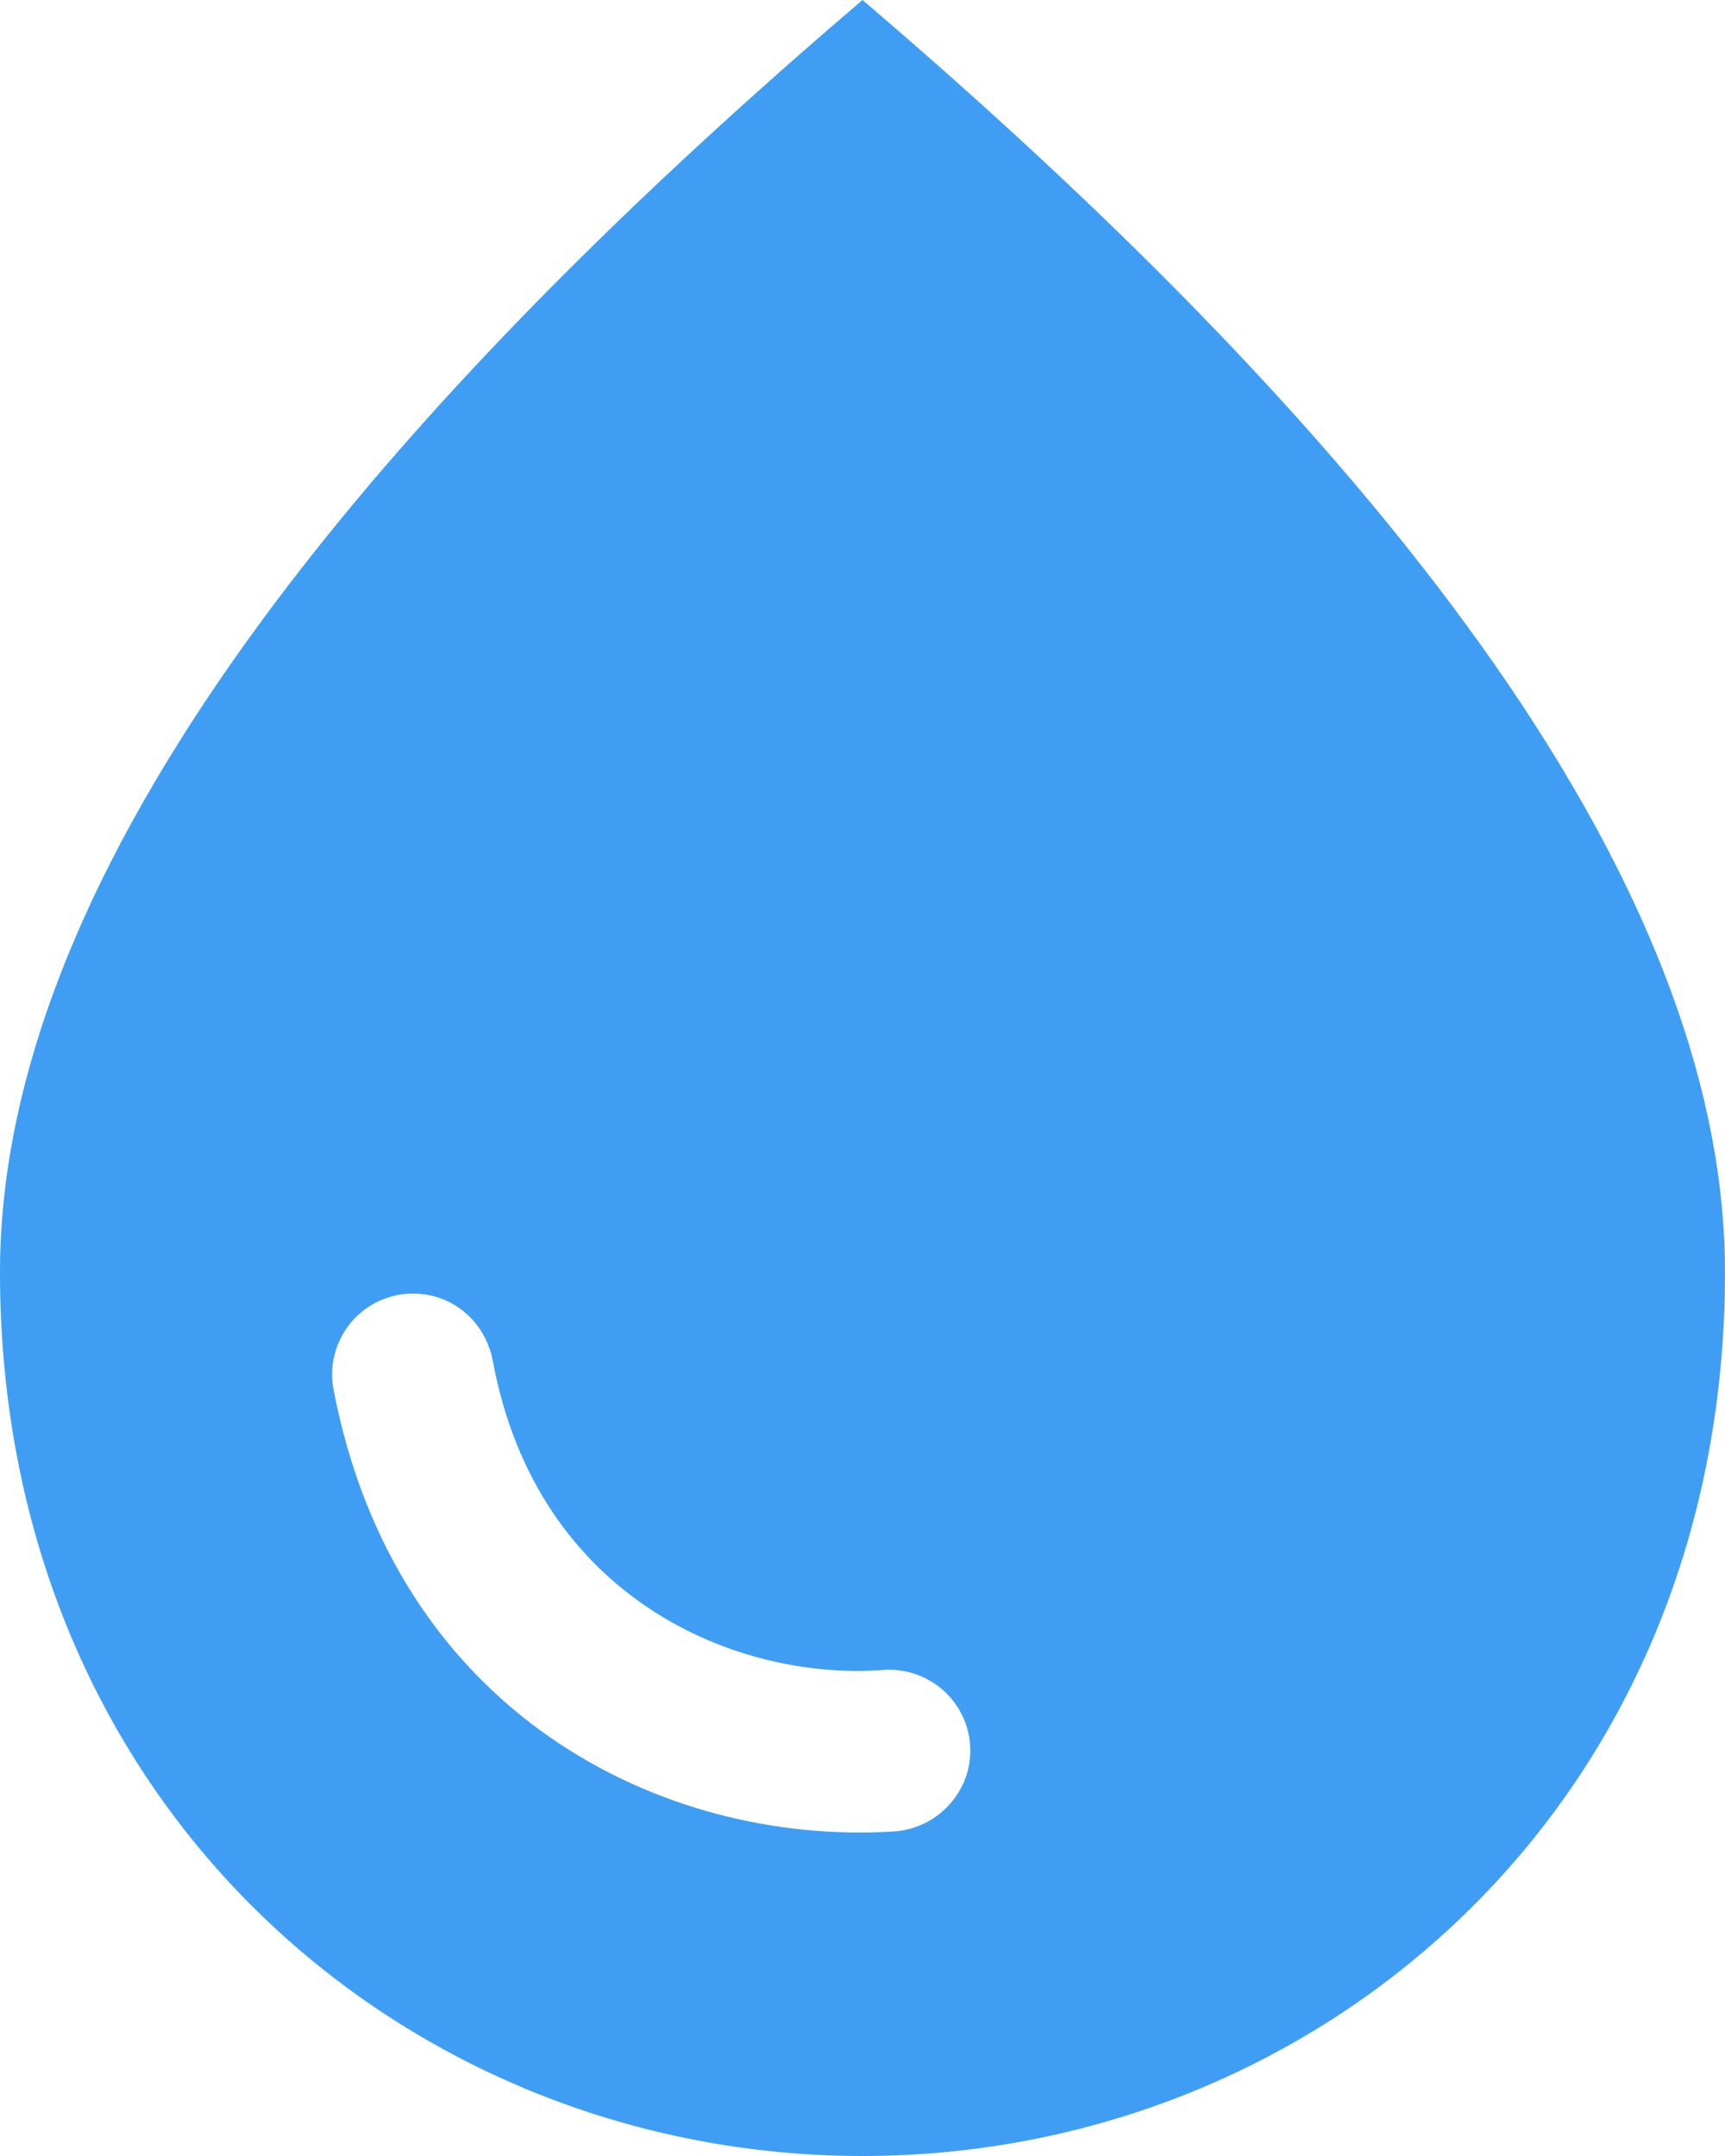 <svg width="16" height="20" viewBox="0 0 16 20" fill="none" xmlns="http://www.w3.org/2000/svg">
<path d="M8 0C2.67 4.55 0 8.48 0 11.8C0 16.78 3.8 20 8 20C12.2 20 16 16.78 16 11.8C16 8.48 13.33 4.55 8 0ZM3.83 12C4.2 12 4.5 12.26 4.57 12.62C4.98 14.84 6.85 15.6 8.21 15.49C8.64 15.47 9 15.81 9 16.24C9 16.64 8.68 16.97 8.28 16.99C6.15 17.12 3.66 15.9 3.09 12.87C3.073 12.763 3.079 12.653 3.108 12.549C3.137 12.444 3.189 12.347 3.259 12.264C3.329 12.181 3.417 12.115 3.515 12.069C3.614 12.024 3.721 12 3.83 12Z" fill="#3F9EF3"/>
</svg>
